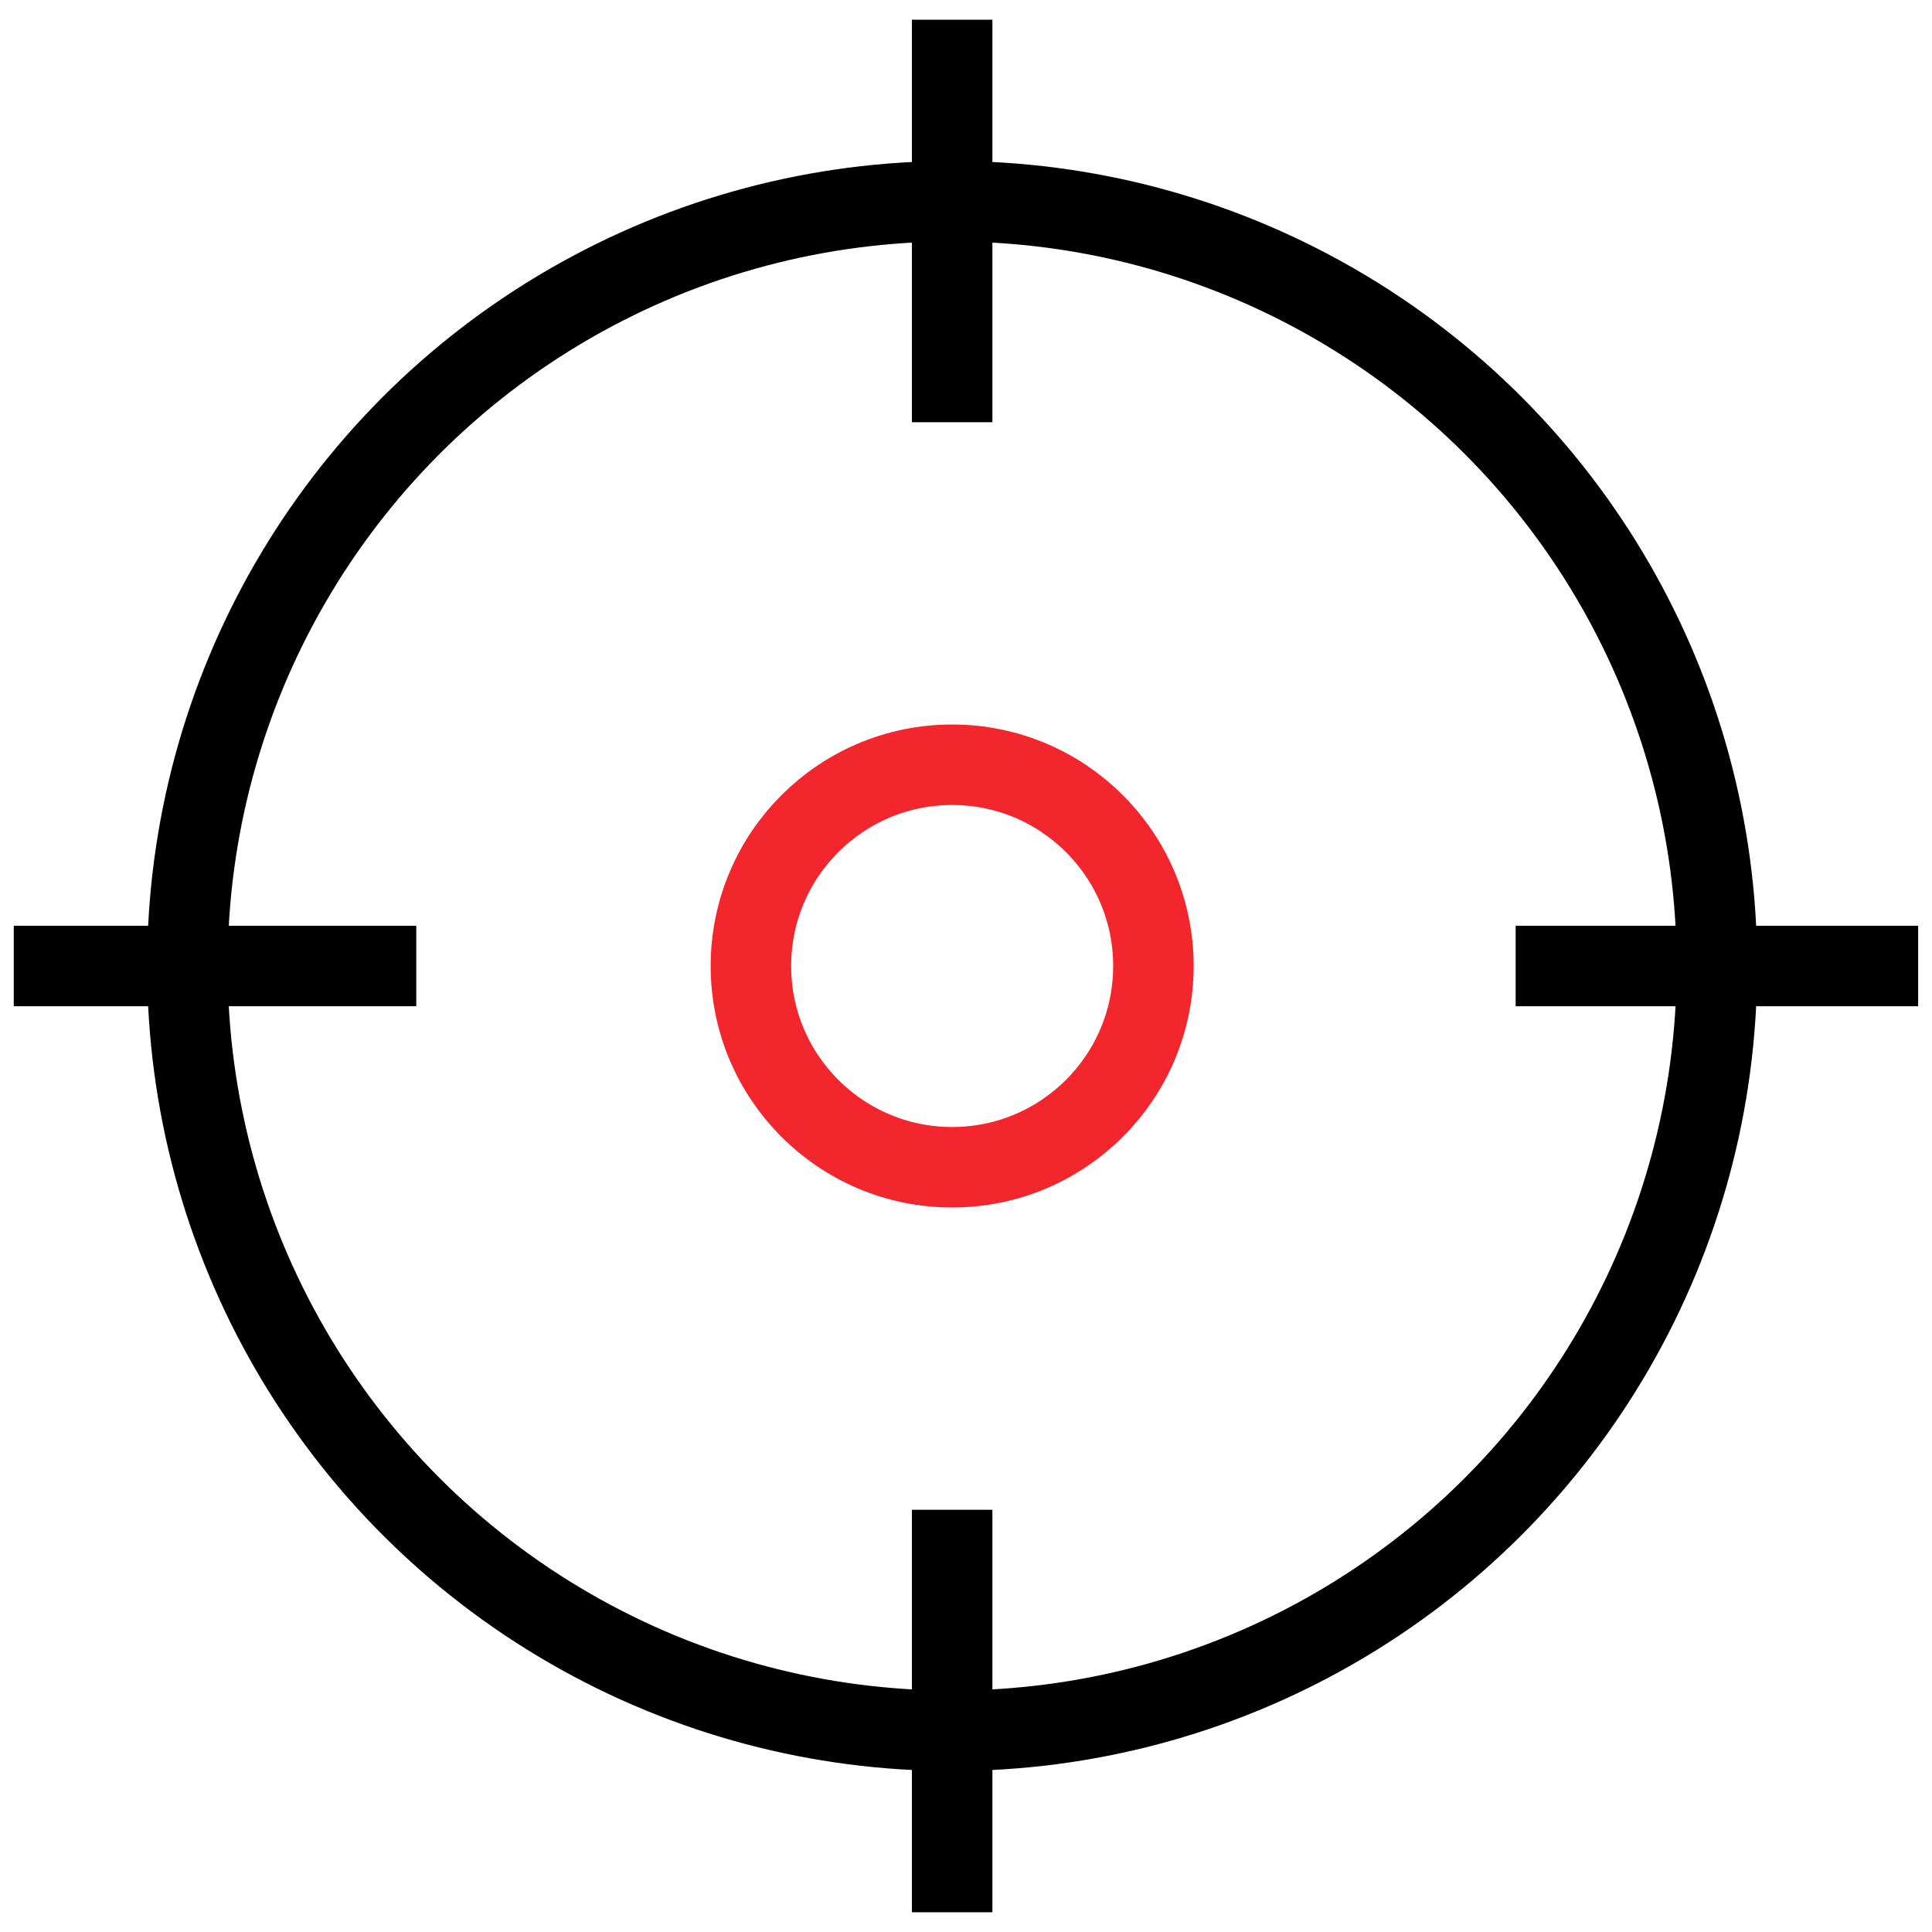 <svg width="48" height="48" viewBox="0 0 48 48" fill="none" xmlns="http://www.w3.org/2000/svg">
<circle cx="23.656" cy="24" r="5" stroke="#F3262D" stroke-width="2"/>
<circle cx="23.656" cy="24" r="19" stroke="black" stroke-width="2"/>
<rect x="47.656" y="23" width="2" height="10" transform="rotate(90 47.656 23)" fill="black"/>
<rect x="10.342" y="23" width="2" height="10" transform="rotate(90 10.342 23)" fill="black"/>
<rect x="22.656" y="0.49" width="2" height="10" fill="black"/>
<rect x="22.656" y="37.51" width="2" height="10" fill="black"/>
</svg>
